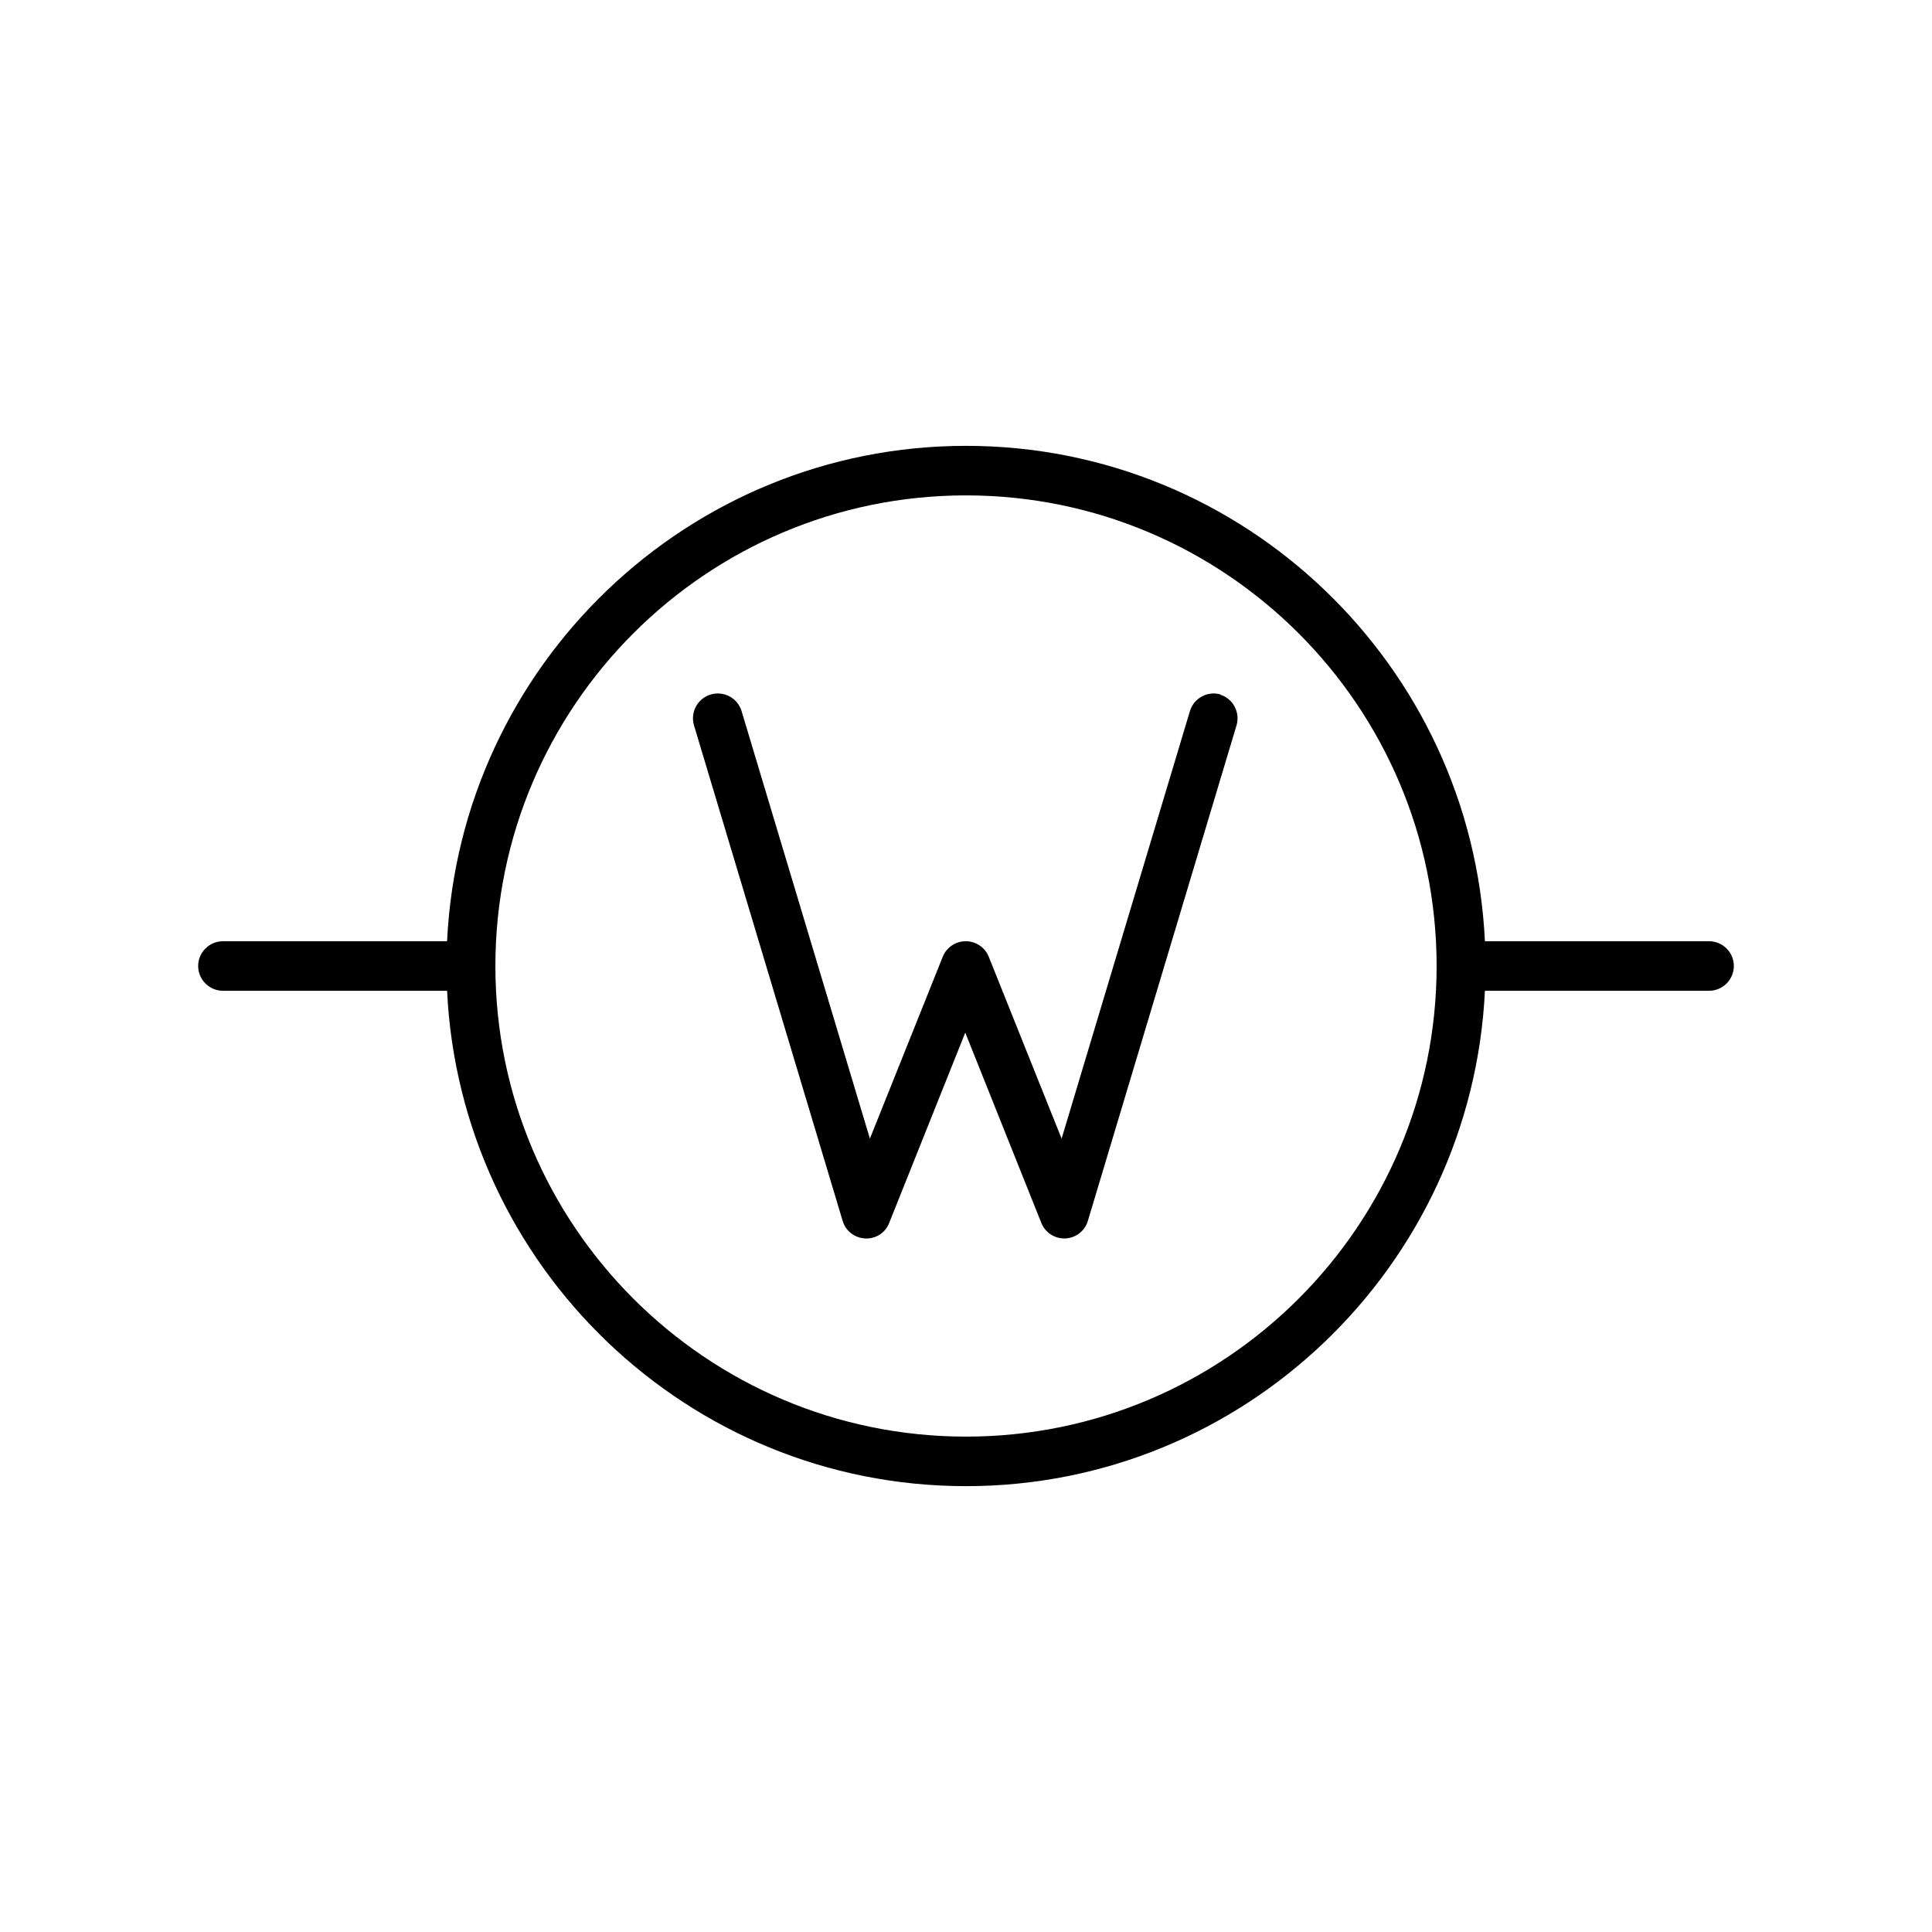 <svg id="Layer_2" height="512" viewBox="0 0 78 78" width="512" xmlns="http://www.w3.org/2000/svg"><path d="m69 38h-9.05c-.53-11.11-9.71-20-20.95-20s-20.42 8.89-20.95 20h-9.05c-.55 0-1 .45-1 1s.45 1 1 1h9.05c.53 11.11 9.71 20 20.95 20s20.42-8.89 20.95-20h9.05c.55 0 1-.45 1-1s-.45-1-1-1zm-30 20c-10.48 0-19-8.52-19-19s8.52-19 19-19 19 8.52 19 19-8.52 19-19 19z"/><path d="m49.29 28.04c-.53-.16-1.09.14-1.25.67l-5.18 17.26-2.94-7.34c-.15-.38-.52-.63-.93-.63s-.78.25-.93.63l-2.94 7.34-5.18-17.26c-.16-.53-.72-.83-1.25-.67s-.83.72-.67 1.25l6 20c.12.41.49.69.91.71.43.02.82-.23.97-.63l3.07-7.68 3.07 7.68c.15.38.52.63.93.63h.04c.42-.02.79-.3.91-.71l6-20c.16-.53-.14-1.09-.67-1.25z"/></svg>